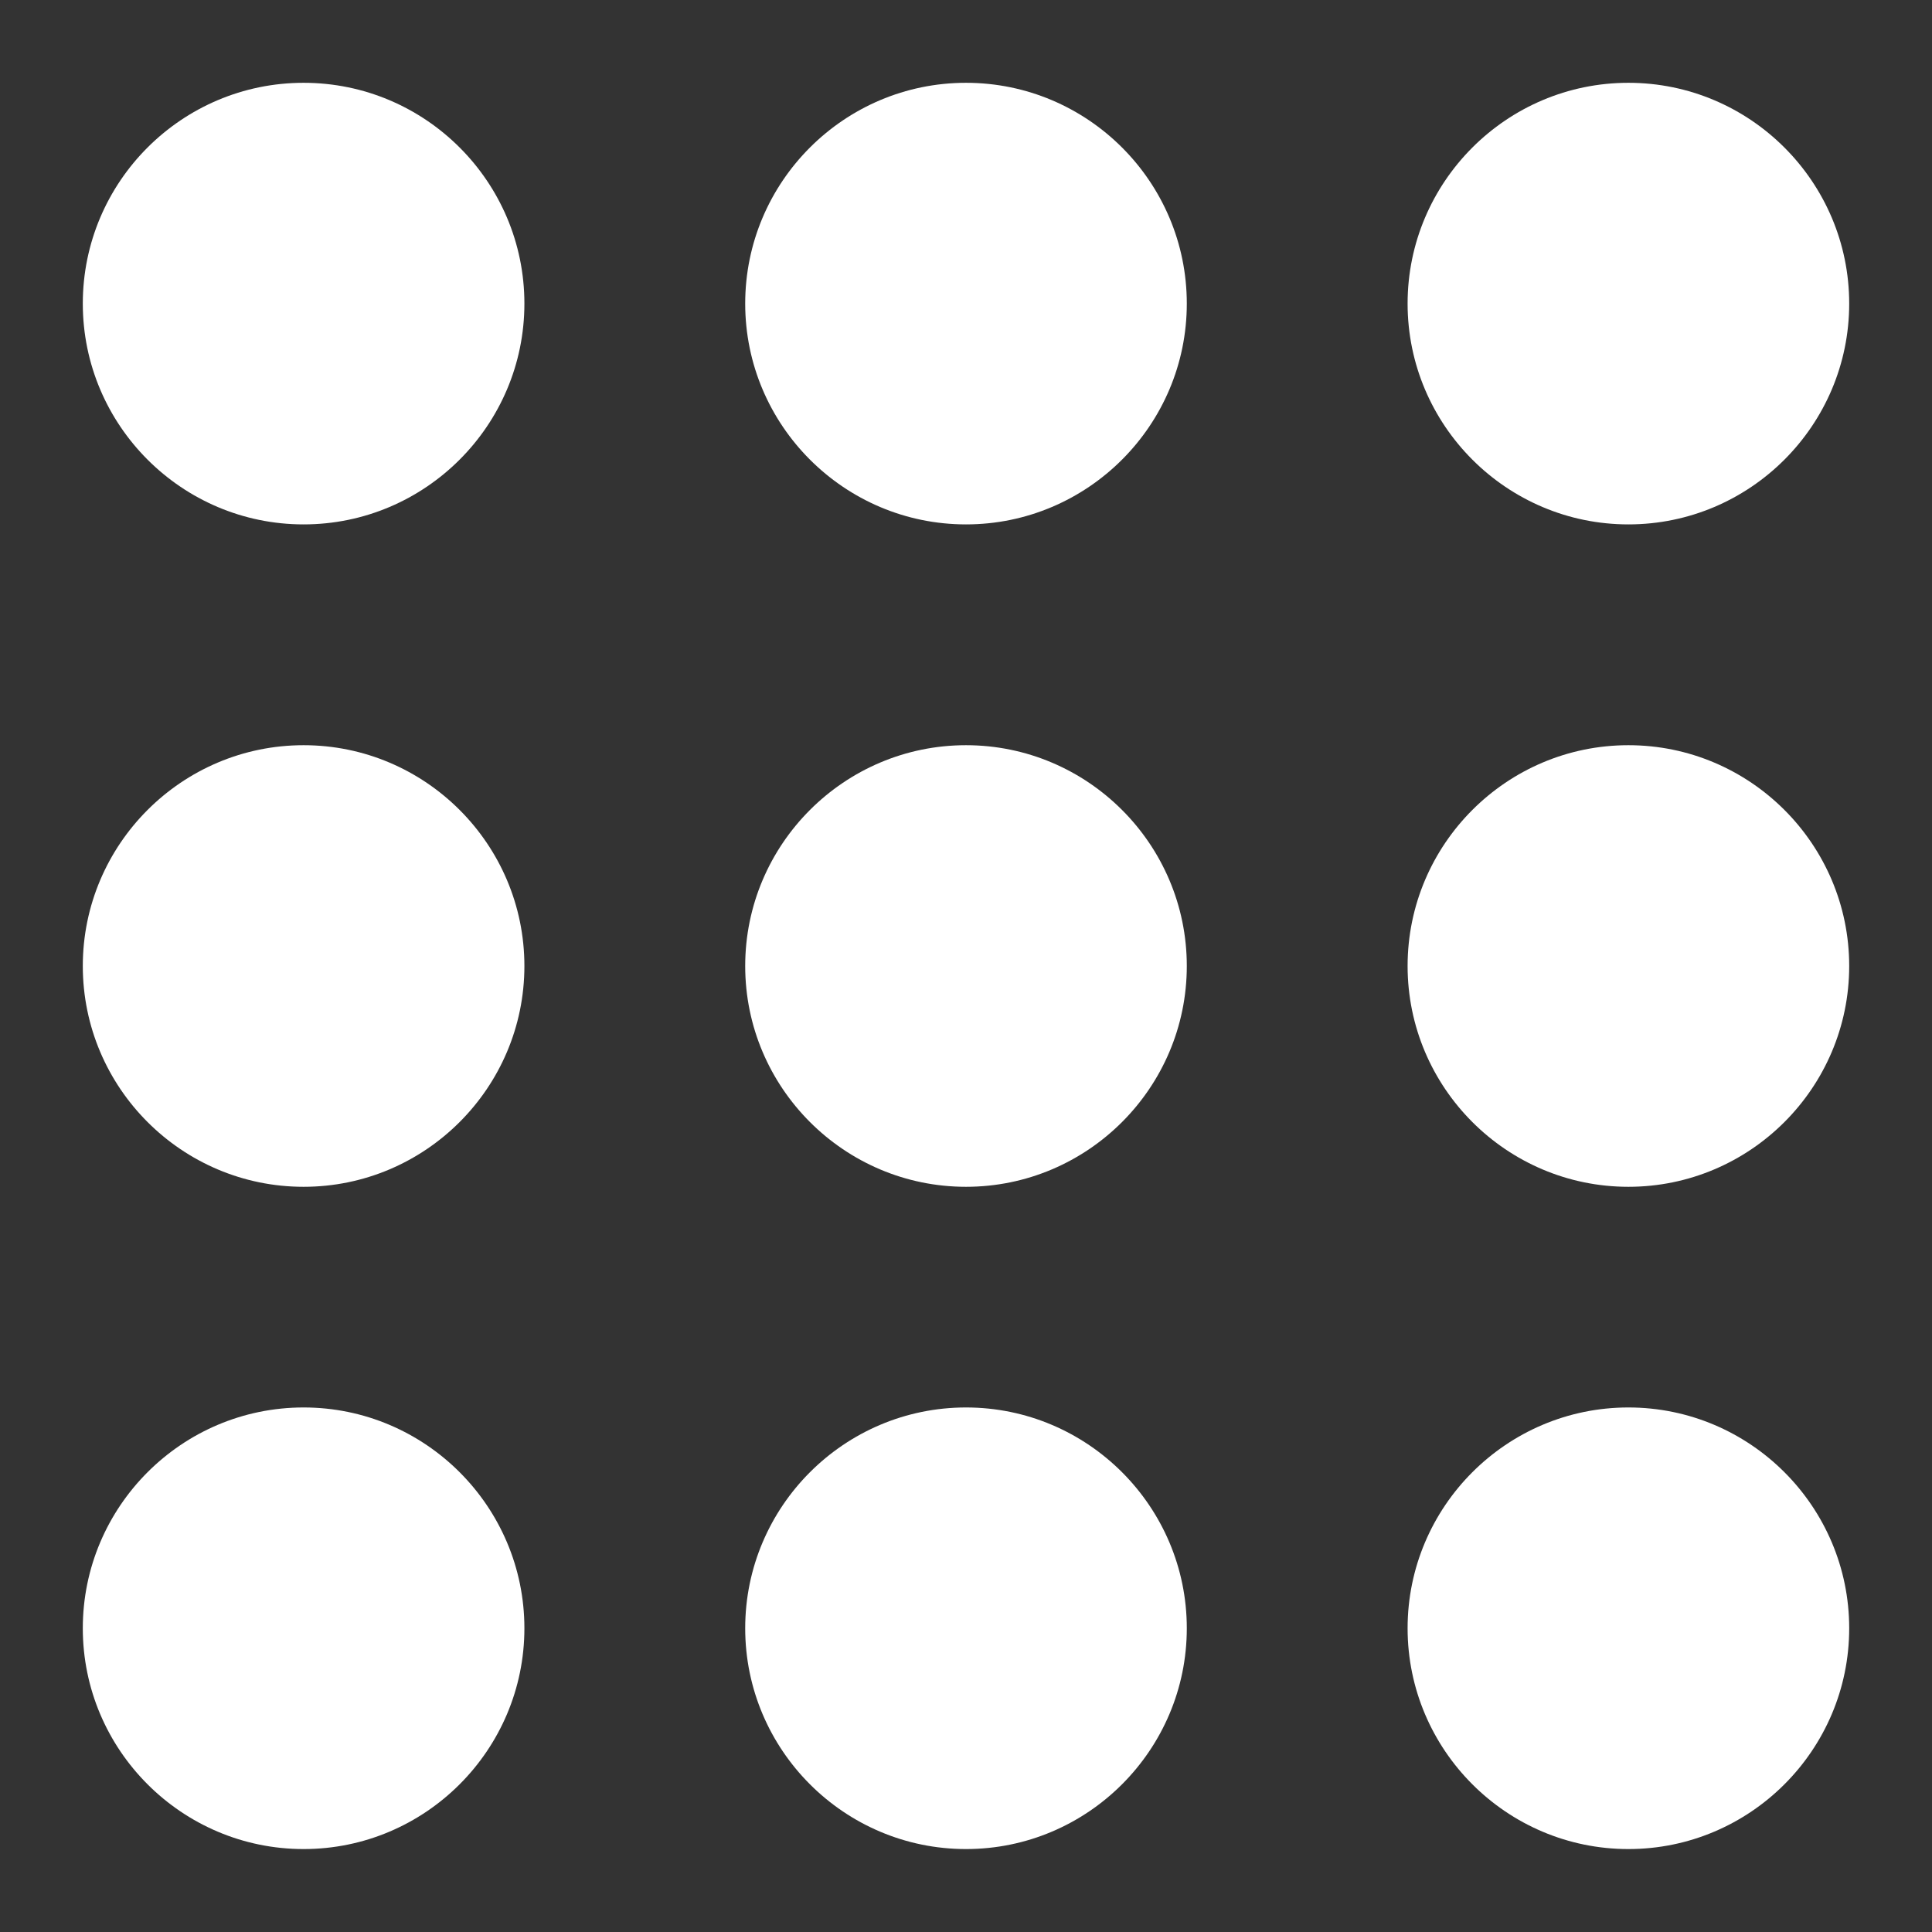 <svg width="14" height="14" viewBox="0 0 14 14" fill="none" xmlns="http://www.w3.org/2000/svg">
<rect x="0" y="0" width="14" height="14" fill="#333333" stroke="none"/>
<path d="M11.8 0.6C12.682 0.6 13.4 1.318 13.4 2.2C13.4 3.082 12.682 3.8 11.8 3.8C10.918 3.8 10.2 3.082 10.2 2.2C10.2 1.318 10.918 0.6 11.8 0.6Z" fill="white"/>
<path d="M11.8 5.4C12.682 5.4 13.4 6.118 13.4 7C13.4 7.882 12.682 8.6 11.8 8.6C10.918 8.6 10.2 7.882 10.2 7C10.2 6.118 10.918 5.4 11.8 5.4Z" fill="white"/>
<path d="M11.8 10.199C12.682 10.199 13.4 10.917 13.4 11.799C13.4 12.681 12.682 13.399 11.8 13.399C10.918 13.399 10.2 12.681 10.2 11.799C10.2 10.917 10.918 10.199 11.8 10.199Z" fill="white"/>
<path d="M7 0.6C7.882 0.6 8.6 1.317 8.6 2.2C8.6 3.082 7.882 3.8 7 3.8C6.118 3.8 5.4 3.082 5.4 2.2C5.4 1.317 6.118 0.6 7 0.6Z" fill="white"/>
<path d="M7 5.4C7.882 5.4 8.6 6.118 8.6 7C8.6 7.882 7.882 8.6 7 8.6C6.118 8.6 5.4 7.882 5.4 7C5.4 6.118 6.118 5.4 7 5.4Z" fill="white"/>
<path d="M7 10.199C7.882 10.199 8.6 10.917 8.6 11.799C8.6 12.681 7.882 13.399 7 13.399C6.118 13.399 5.4 12.681 5.4 11.799C5.4 10.917 6.118 10.199 7 10.199Z" fill="white"/>
<path d="M2.2 3.8C1.318 3.8 0.6 3.082 0.6 2.2C0.6 1.317 1.318 0.6 2.2 0.6C3.082 0.6 3.8 1.317 3.8 2.2C3.8 3.082 3.082 3.8 2.2 3.8Z" fill="white"/>
<path d="M2.2 5.4C3.082 5.4 3.8 6.118 3.8 7C3.8 7.882 3.082 8.6 2.2 8.6C1.318 8.6 0.6 7.882 0.6 7C0.6 6.118 1.318 5.4 2.2 5.4Z" fill="white"/>
<path d="M2.2 10.199C3.082 10.199 3.8 10.917 3.8 11.799C3.8 12.681 3.082 13.399 2.2 13.399C1.318 13.399 0.6 12.681 0.6 11.799C0.6 10.917 1.318 10.199 2.2 10.199Z" fill="white"/>
</svg>
